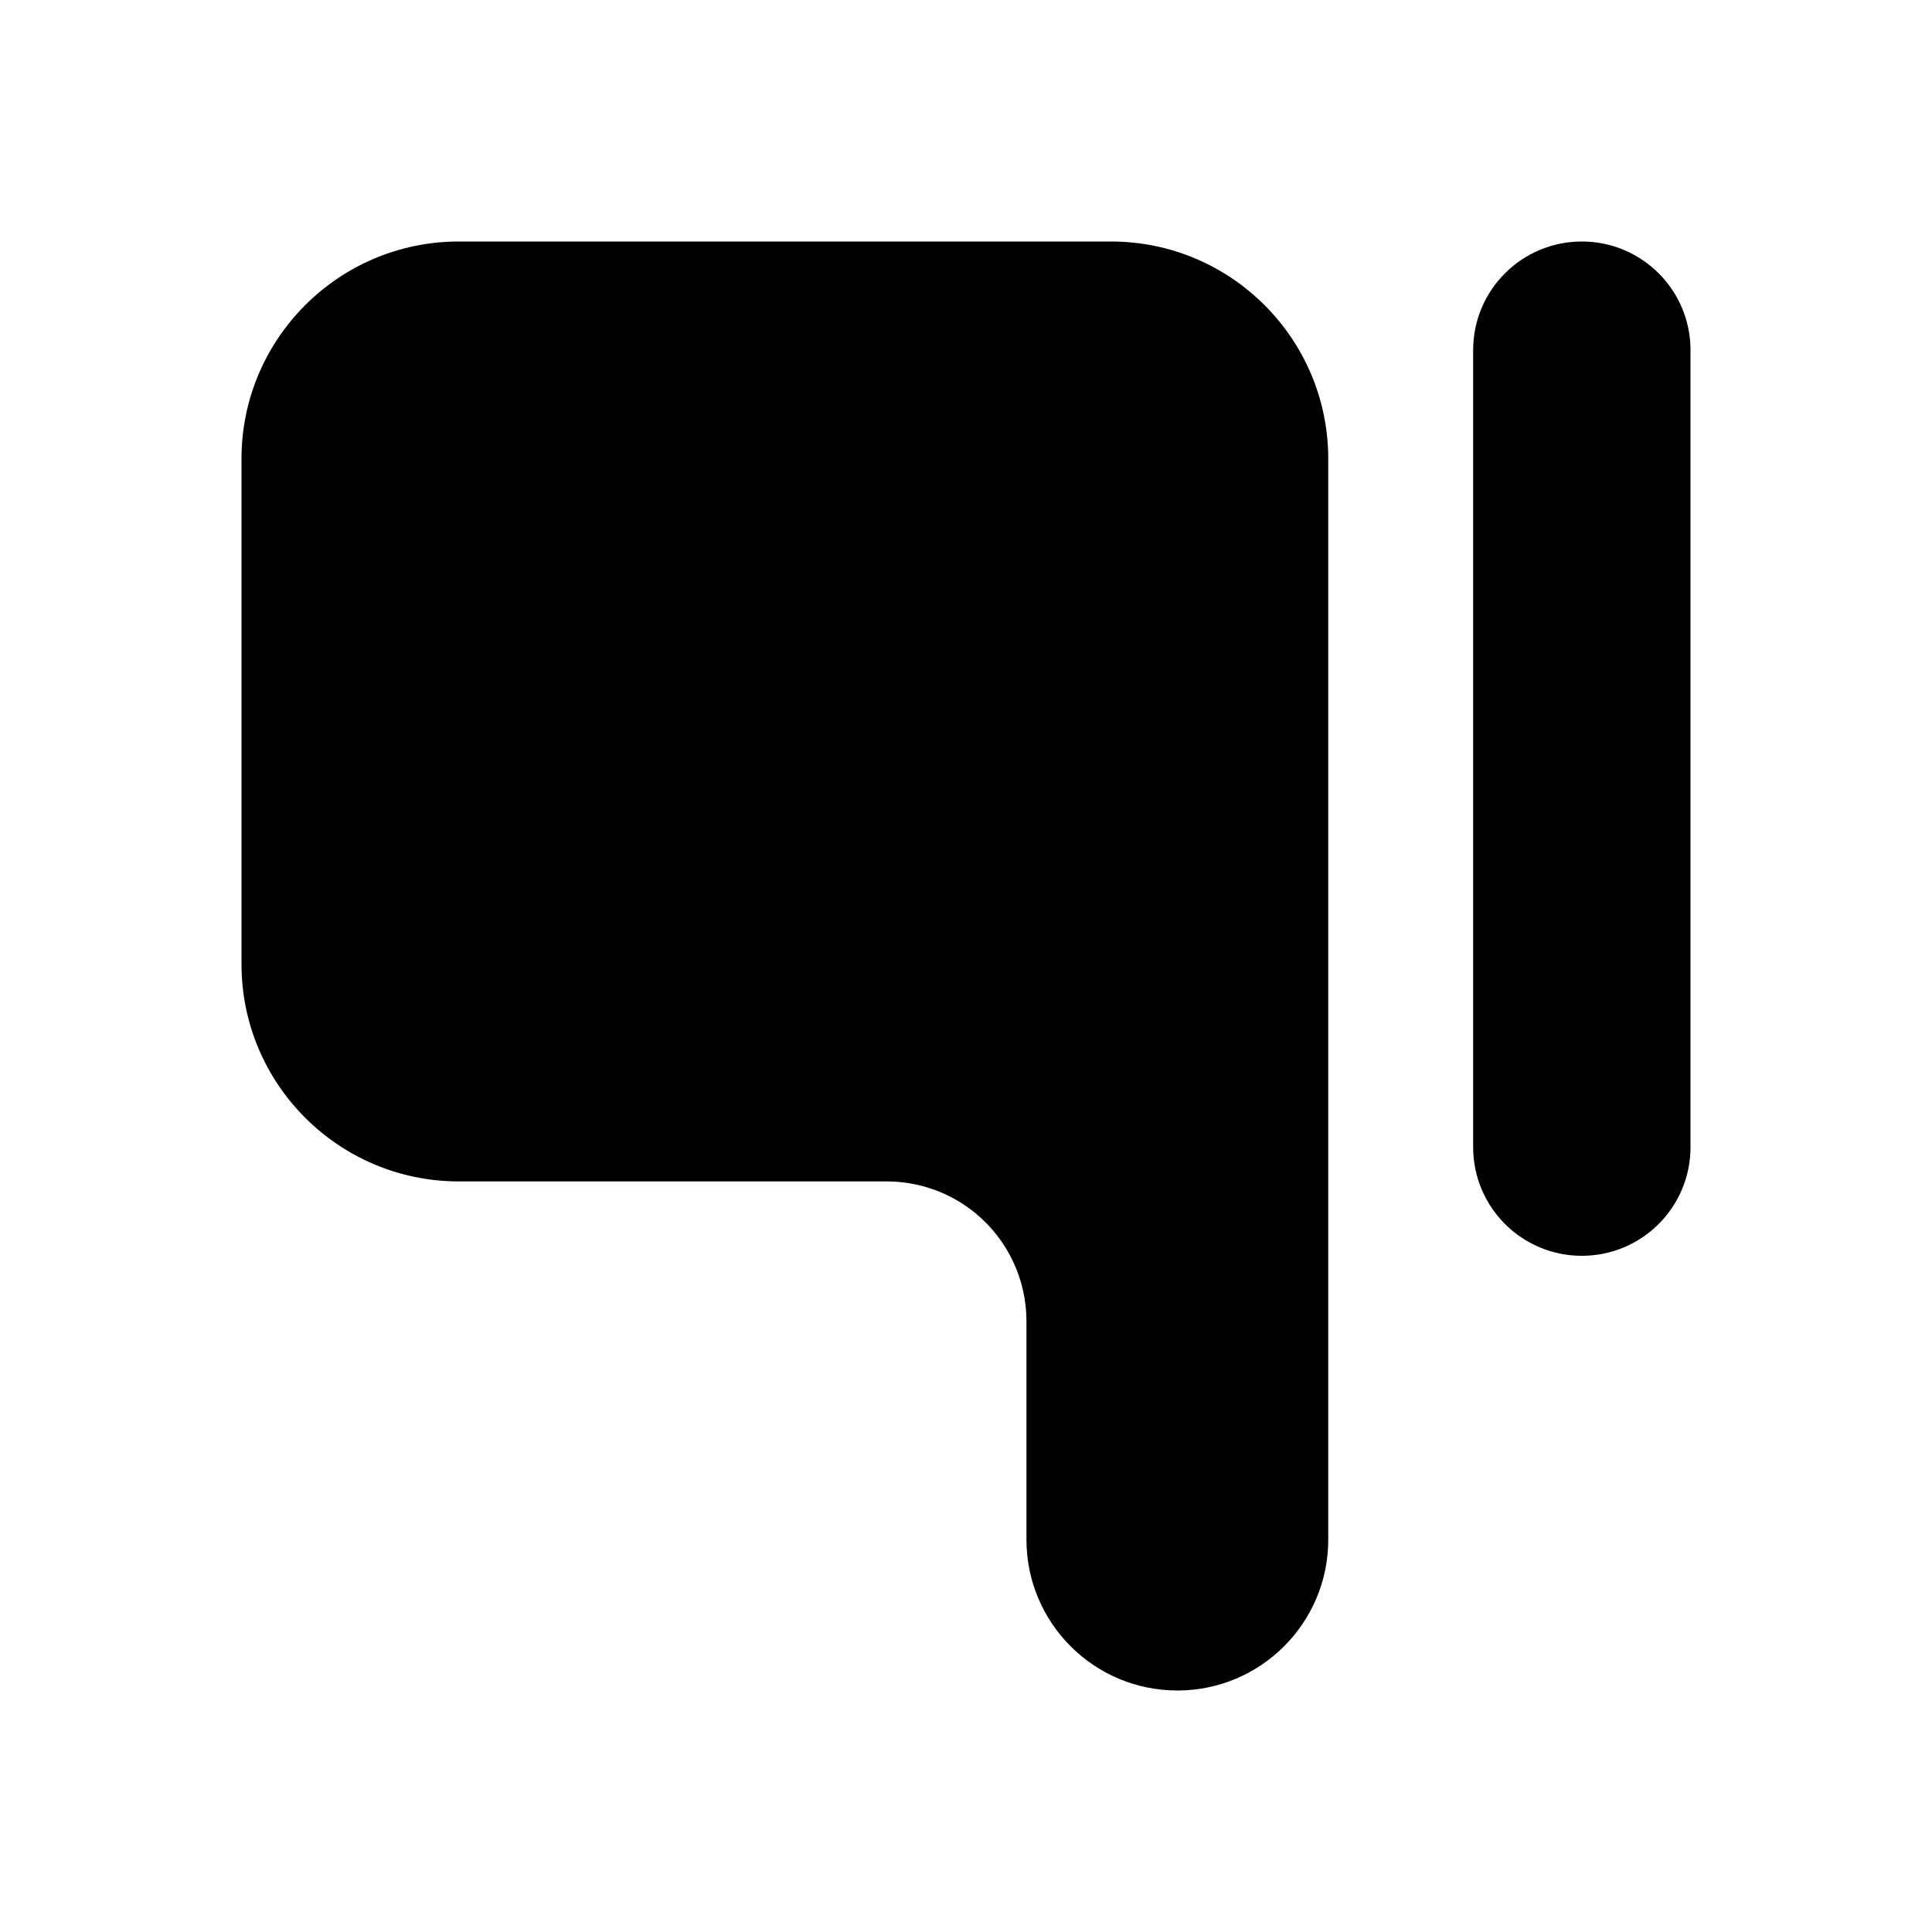 <svg width="24" height="24" viewBox="0 0 24 24" fill="none" xmlns="http://www.w3.org/2000/svg">
<path d="M12.751 19.126V16.413C12.751 15.895 12.52 15.403 12.12 15.073C11.809 14.816 11.418 14.676 11.014 14.676H5.7C4.209 14.676 3 13.467 3 11.976V5.7C3 4.209 4.209 3 5.7 3H13.8C15.291 3 16.5 4.209 16.5 5.7V19.126C16.5 20.161 15.661 21 14.626 21C13.59 21 12.751 20.161 12.751 19.126Z" fill="black"/>
<path d="M21 14.25C21 14.996 20.396 15.6 19.65 15.6C18.904 15.6 18.3 14.996 18.3 14.25V4.35C18.3 3.604 18.904 3 19.65 3C20.396 3 21 3.604 21 4.35V14.25Z" fill="black"/>
</svg>
